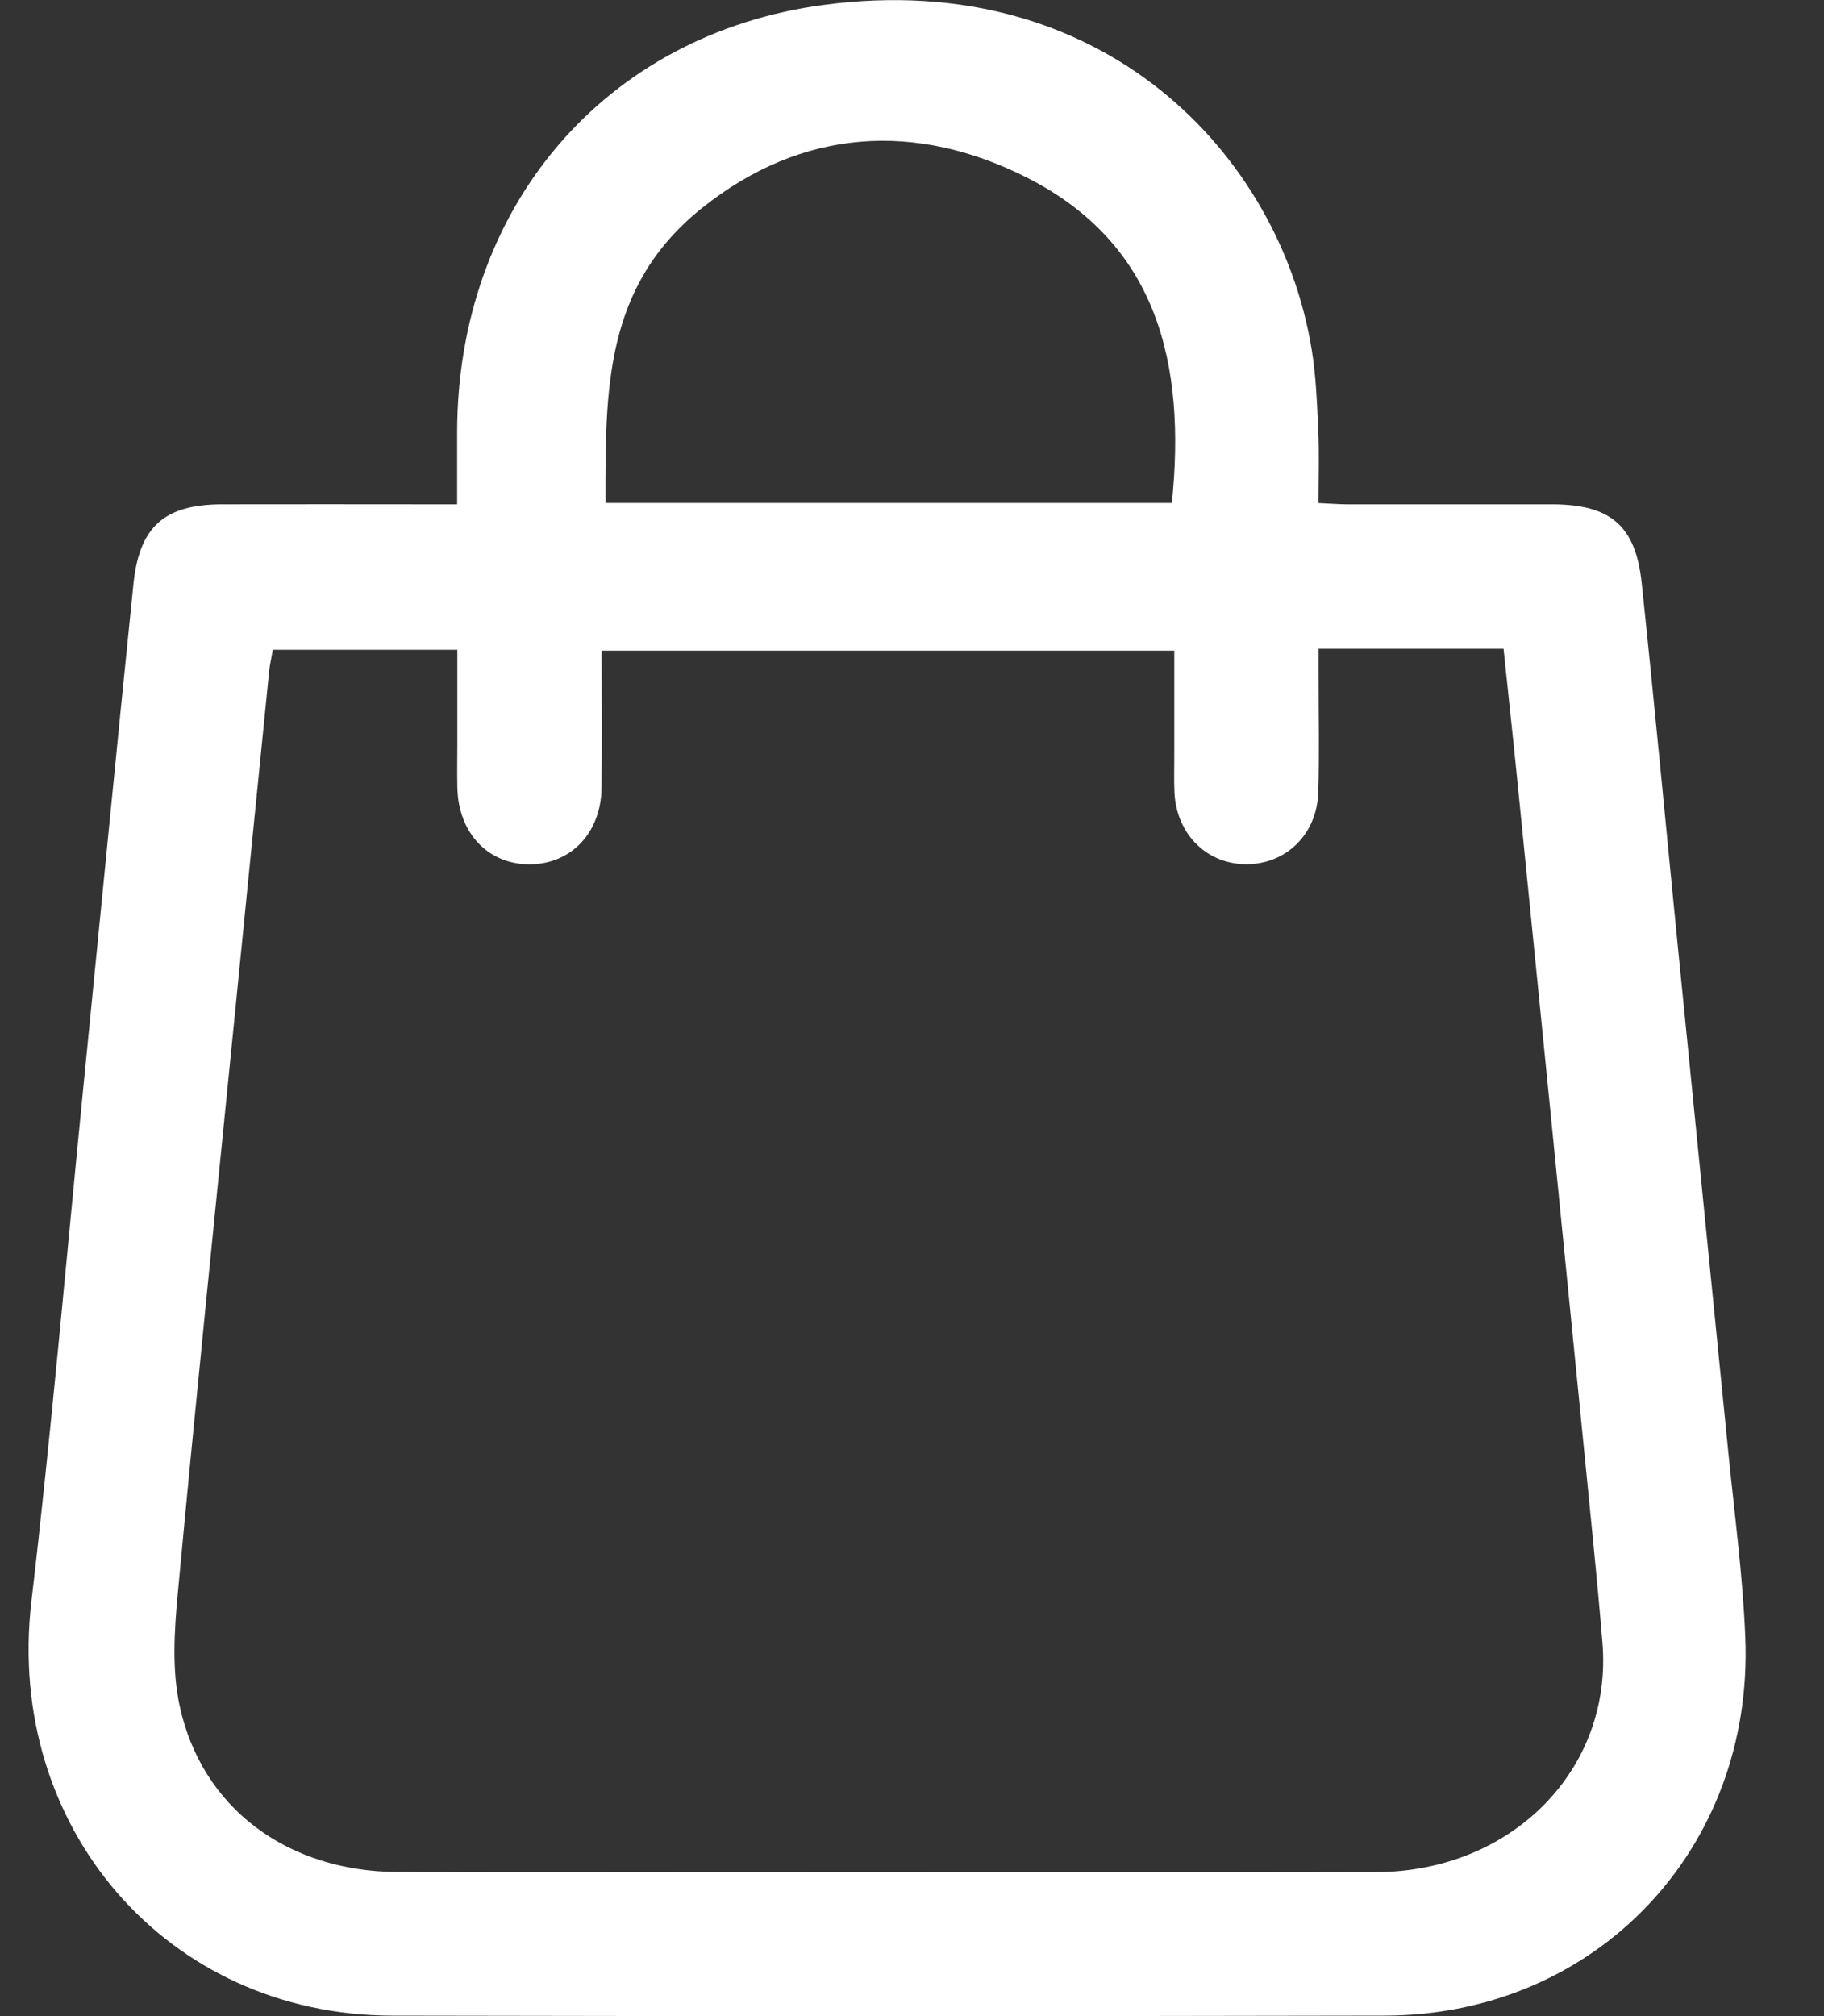 <svg width="19" height="21" viewBox="0 0 19 21" fill="none" xmlns="http://www.w3.org/2000/svg">
<rect x="0" y="0" width="19" height="21" fill="#333333" stroke="none"/>
<path d="M4.762 5.252C4.762 4.984 4.762 4.742 4.762 4.5C4.765 2.168 6.289 0.353 8.588 0.05C11.487 -0.334 13.328 1.606 13.662 3.633C13.709 3.915 13.719 4.204 13.732 4.49C13.743 4.732 13.734 4.976 13.734 5.24C13.844 5.245 13.934 5.252 14.023 5.253C14.738 5.253 15.452 5.253 16.168 5.253C16.775 5.254 17.038 5.474 17.101 6.073C17.233 7.323 17.35 8.575 17.474 9.825C17.651 11.604 17.83 13.383 18.007 15.163C18.07 15.792 18.155 16.422 18.18 17.053C18.271 19.26 16.623 20.991 14.425 20.995C10.976 21.002 7.528 21.002 4.08 20.995C1.735 20.989 0.053 19.028 0.327 16.683C0.537 14.891 0.692 13.092 0.871 11.296C1.044 9.558 1.212 7.821 1.39 6.083C1.452 5.481 1.715 5.254 2.316 5.253C3.031 5.251 3.745 5.253 4.46 5.253C4.55 5.253 4.641 5.253 4.761 5.253L4.762 5.252ZM2.842 6.765C2.827 6.856 2.811 6.921 2.804 6.988C2.681 8.205 2.561 9.422 2.439 10.64C2.241 12.629 2.036 14.618 1.851 16.608C1.815 16.99 1.791 17.393 1.87 17.762C2.098 18.83 2.99 19.493 4.14 19.499C5.267 19.505 6.393 19.501 7.52 19.501C9.791 19.501 12.062 19.505 14.333 19.5C15.749 19.497 16.801 18.428 16.692 17.111C16.637 16.438 16.566 15.767 16.5 15.095C16.269 12.762 16.036 10.429 15.802 8.096C15.758 7.654 15.709 7.213 15.662 6.758H13.735C13.735 6.88 13.735 6.971 13.735 7.063C13.735 7.459 13.744 7.856 13.732 8.253C13.718 8.694 13.392 9.007 12.973 9.002C12.566 8.997 12.256 8.686 12.234 8.258C12.228 8.132 12.232 8.005 12.232 7.878C12.232 7.511 12.232 7.143 12.232 6.777H6.267C6.267 7.267 6.272 7.738 6.266 8.21C6.26 8.674 5.95 8.999 5.523 9.003C5.086 9.007 4.773 8.678 4.764 8.201C4.761 8.041 4.764 7.881 4.764 7.72C4.764 7.404 4.764 7.087 4.764 6.768H2.844L2.842 6.765ZM12.207 5.239C12.354 3.797 12.063 2.545 10.703 1.853C9.544 1.264 8.357 1.333 7.316 2.164C6.29 2.983 6.307 4.066 6.307 5.239H12.206H12.207Z" fill="white"/>
</svg>

